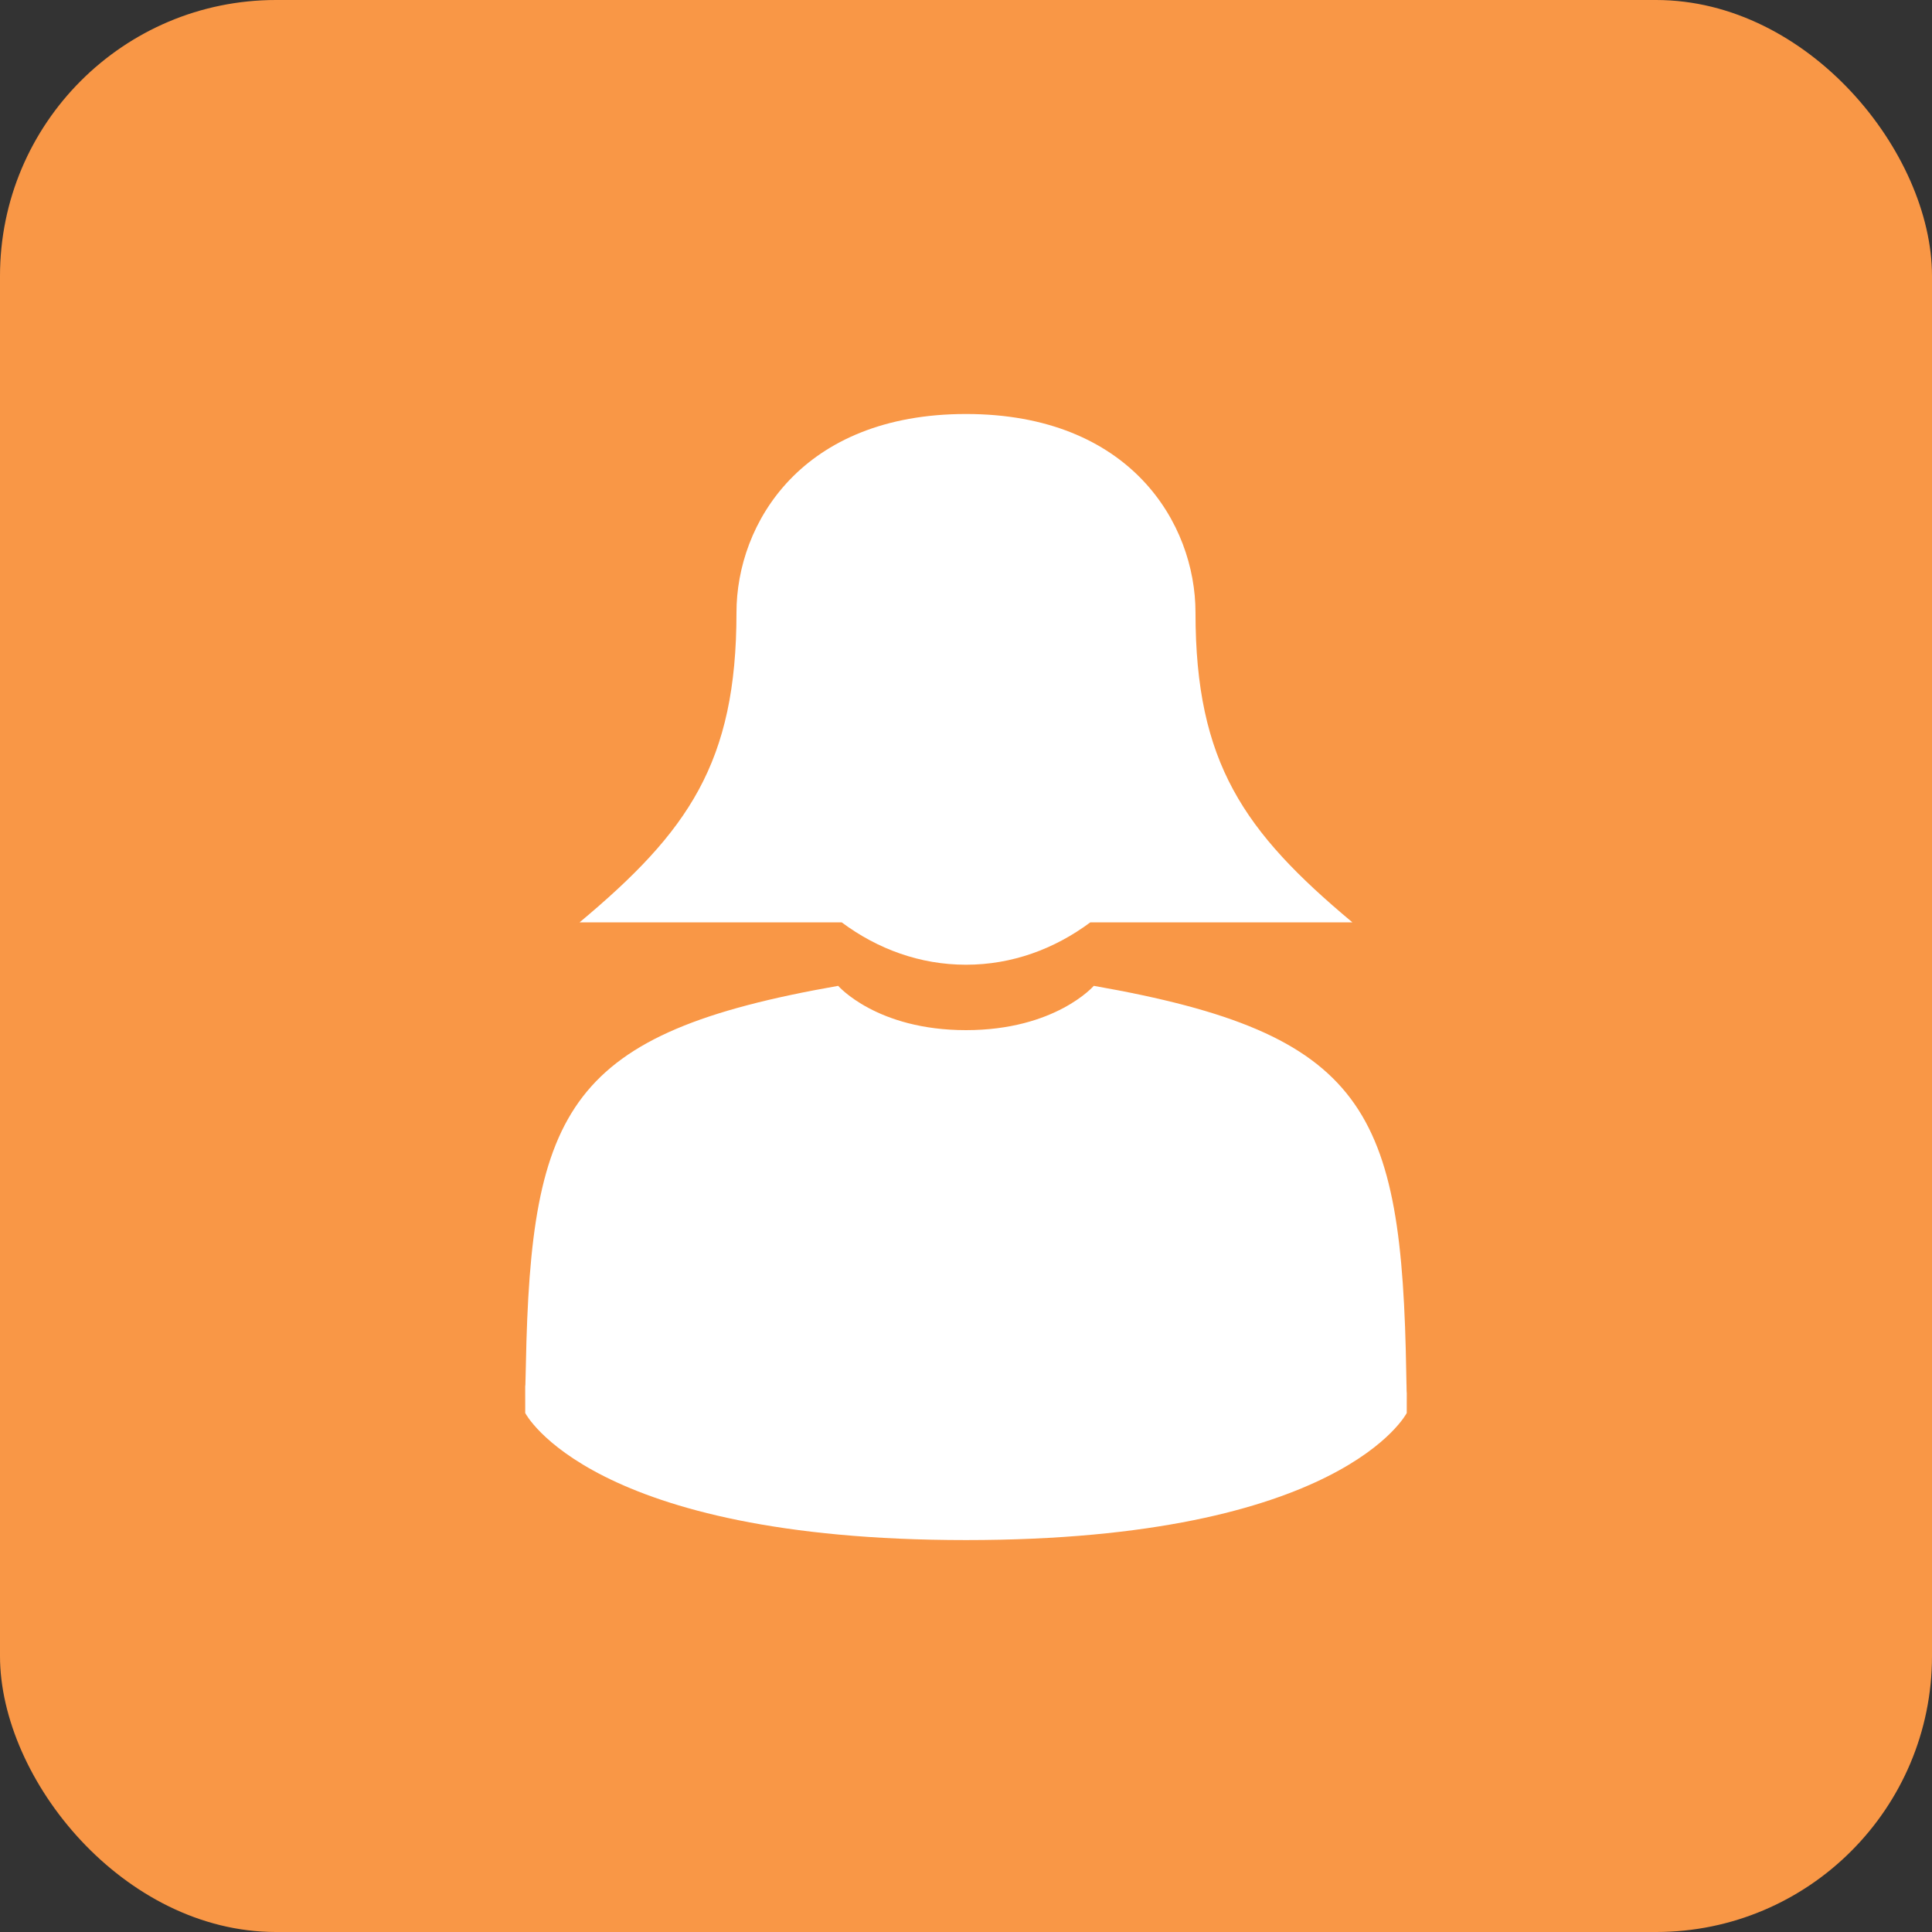 <svg width="70" height="70" viewBox="0 0 70 70" fill="none" xmlns="http://www.w3.org/2000/svg">
<rect x="0" y="0" width="70" height="70" fill="#333333" stroke="none"/>
<rect width="70" height="70" rx="10" fill="#F99746"/>
<g clip-path="url(#clip0_238_3067)">
<path d="M19.029 50.187C19.028 49.852 19.026 50.093 19.029 50.187V50.187Z" fill="white"/>
<path d="M50.952 49.785C50.795 40.186 49.505 37.451 39.63 35.719C39.63 35.719 38.24 37.324 35 37.324C31.76 37.324 30.369 35.719 30.369 35.719C20.602 37.432 19.233 40.126 19.053 49.473C19.038 50.236 19.032 50.276 19.029 50.187C19.029 50.353 19.03 50.66 19.03 51.196C19.03 51.196 21.381 55.8 35 55.8C48.618 55.8 50.969 51.196 50.969 51.196C50.969 50.852 50.97 50.613 50.97 50.45C50.967 50.505 50.962 50.398 50.952 49.785Z" fill="white"/>
<path d="M50.97 50.45C50.974 50.358 50.971 49.812 50.97 50.45V50.45Z" fill="white"/>
<path d="M35 34.954C36.657 34.954 38.2 34.39 39.505 33.418H48.999C45.064 30.13 43.315 27.632 43.315 22.195C43.315 18.963 40.949 15 35 15C29.051 15 26.684 18.963 26.684 22.195C26.684 27.632 24.936 30.13 21 33.418H30.495C31.799 34.39 33.343 34.954 35 34.954Z" fill="white"/>
</g>
<defs>
<clipPath id="clip0_238_3067">
<rect width="42" height="40.8" fill="white" transform="translate(14 15)"/>
</clipPath>
</defs>
</svg>
